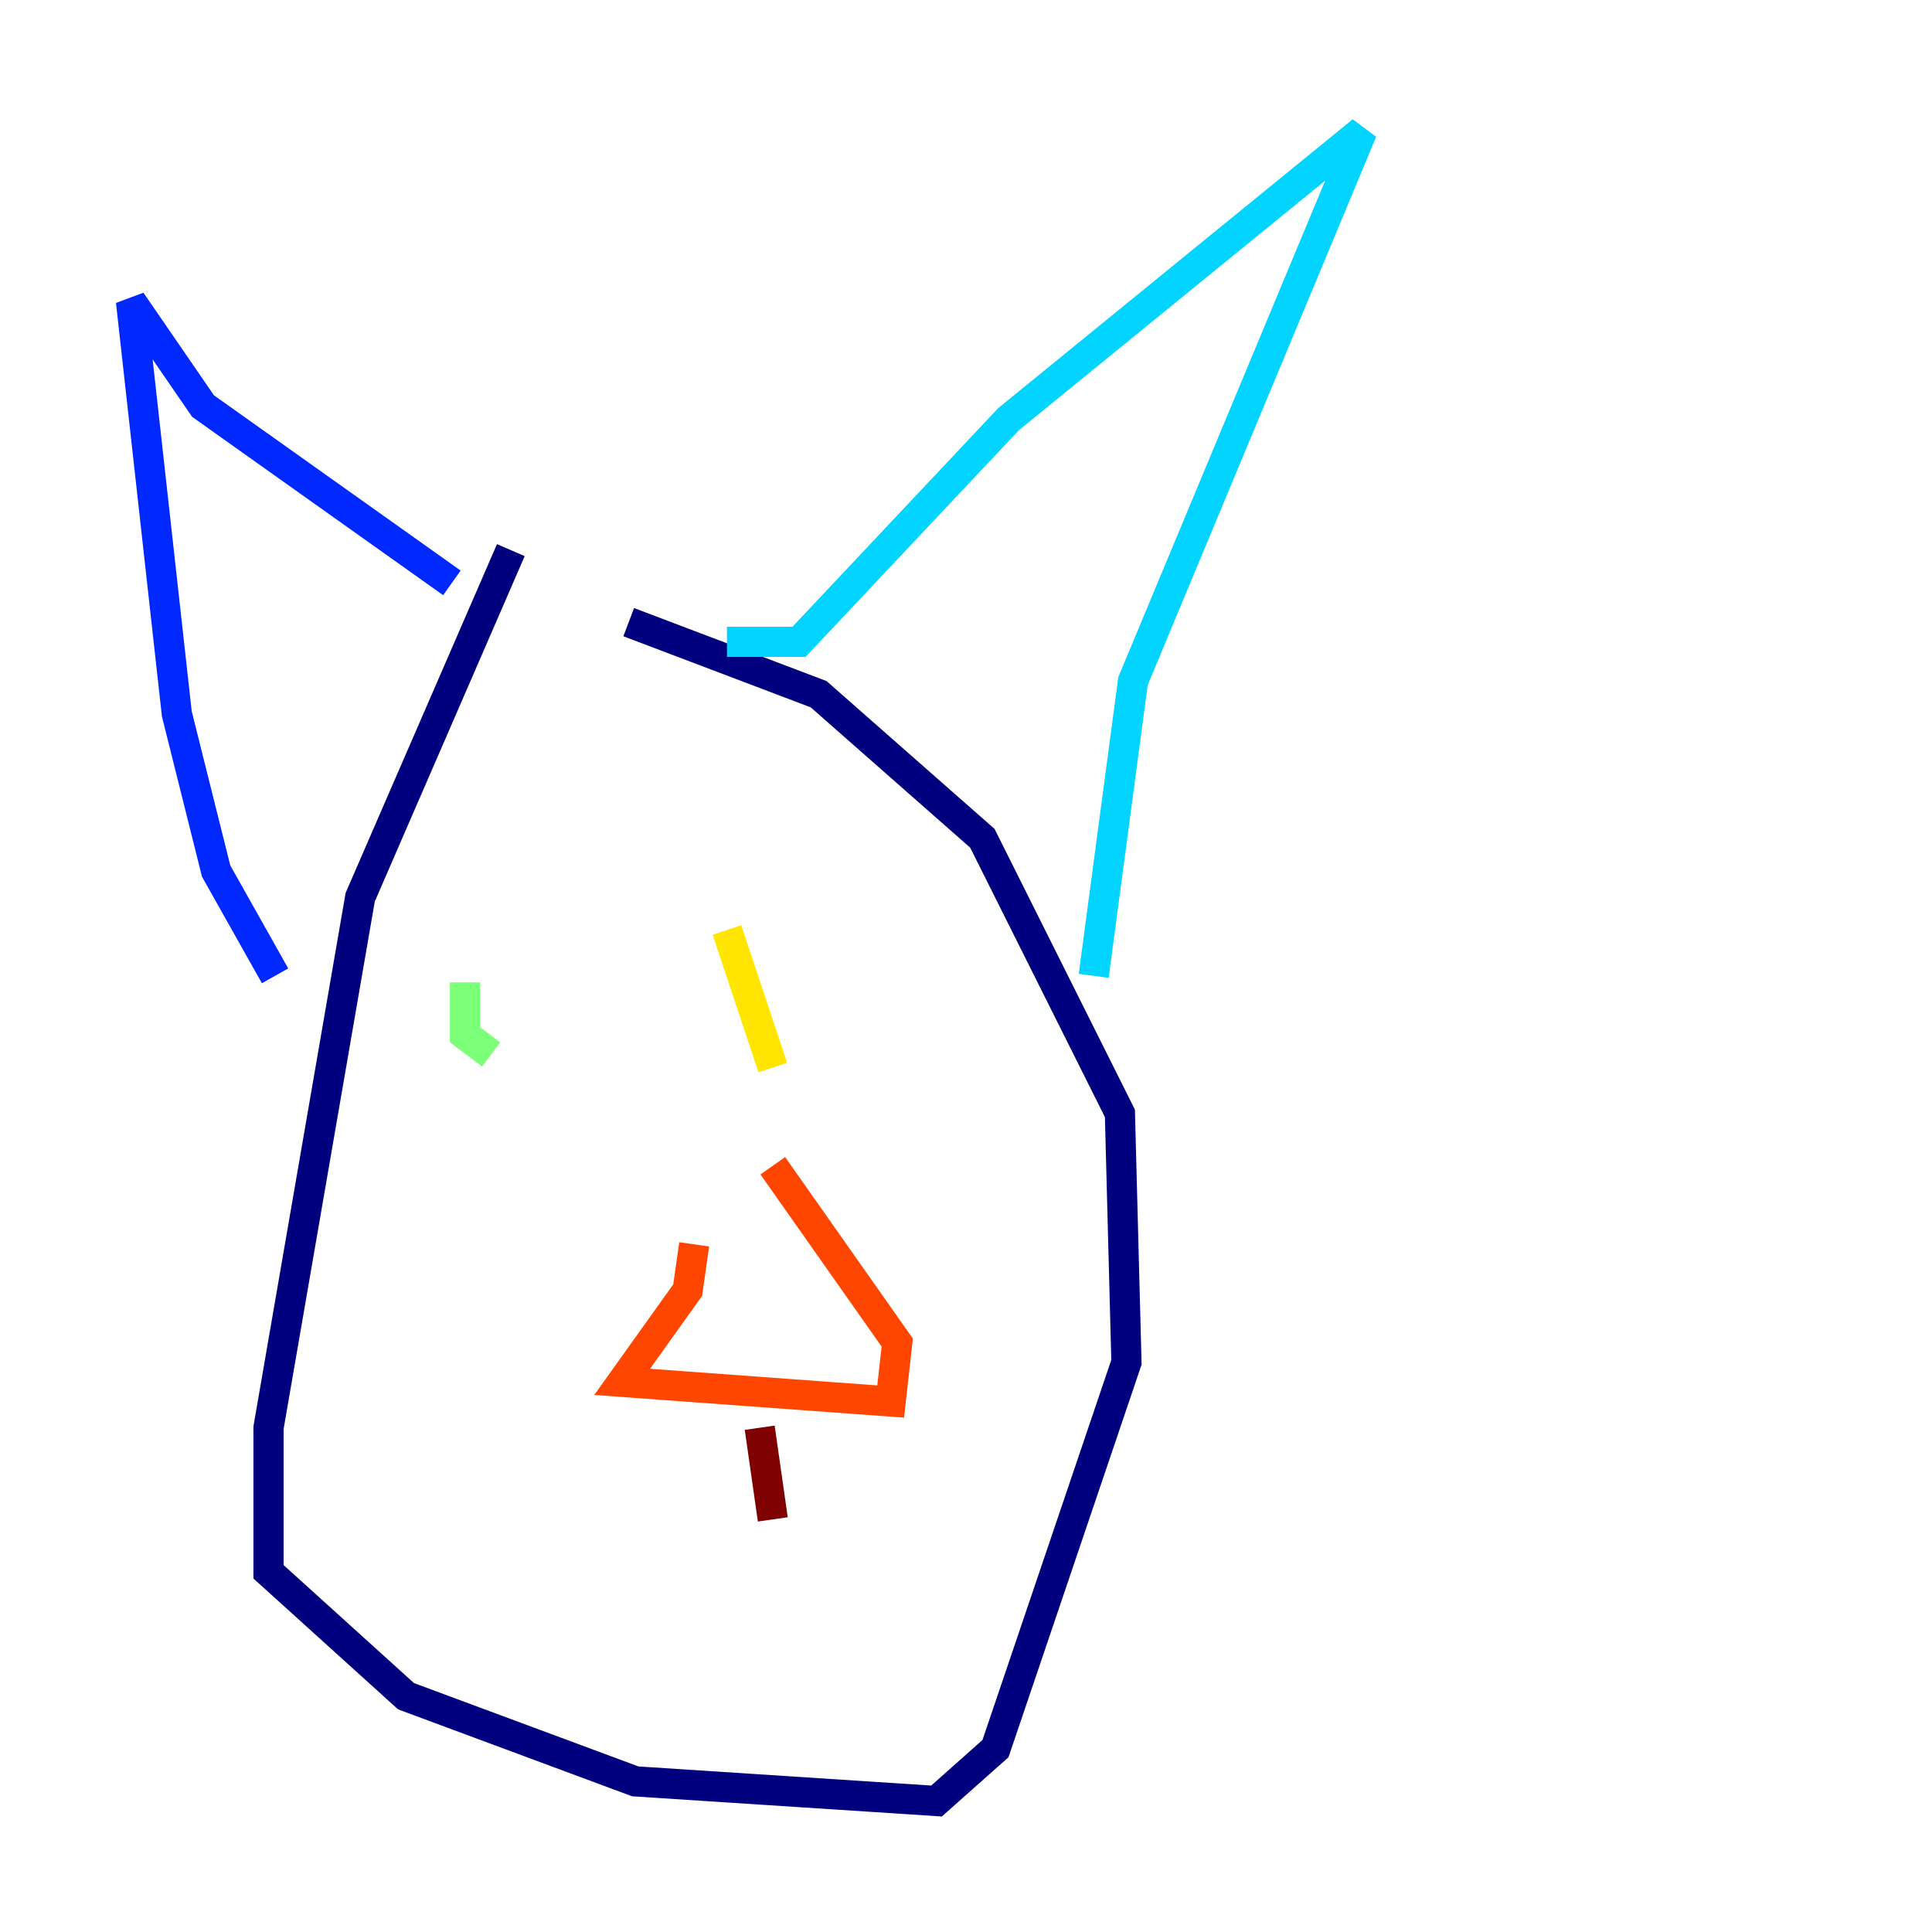 <?xml version="1.0" encoding="utf-8" ?>
<svg baseProfile="tiny" height="128" version="1.2" viewBox="0,0,128,128" width="128" xmlns="http://www.w3.org/2000/svg" xmlns:ev="http://www.w3.org/2001/xml-events" xmlns:xlink="http://www.w3.org/1999/xlink"><defs /><polyline fill="none" points="33.844,36.447 23.864,59.444 17.79,94.59 17.79,104.136 26.902,112.38 42.088,118.02 62.047,119.322 65.953,115.851 74.63,90.251 74.197,73.763 65.085,55.539 54.237,45.993 41.654,41.22" stroke="#00007f" stroke-width="2" /><polyline fill="none" points="18.224,64.651 14.319,57.709 11.715,47.295 8.678,19.959 13.451,26.902 29.939,38.617" stroke="#0028ff" stroke-width="2" /><polyline fill="none" points="48.163,42.522 52.936,42.522 66.82,27.77 90.251,8.678 75.064,45.125 72.461,64.651" stroke="#00d4ff" stroke-width="2" /><polyline fill="none" points="30.807,65.085 30.807,68.556 32.542,69.858" stroke="#7cff79" stroke-width="2" /><polyline fill="none" points="48.163,61.614 51.2,70.725" stroke="#ffe500" stroke-width="2" /><polyline fill="none" points="45.993,82.441 45.559,85.478 41.22,91.552 59.01,92.854 59.444,88.949 51.2,77.234" stroke="#ff4600" stroke-width="2" /><polyline fill="none" points="50.332,94.59 51.2,100.664" stroke="#7f0000" stroke-width="2" /></svg>